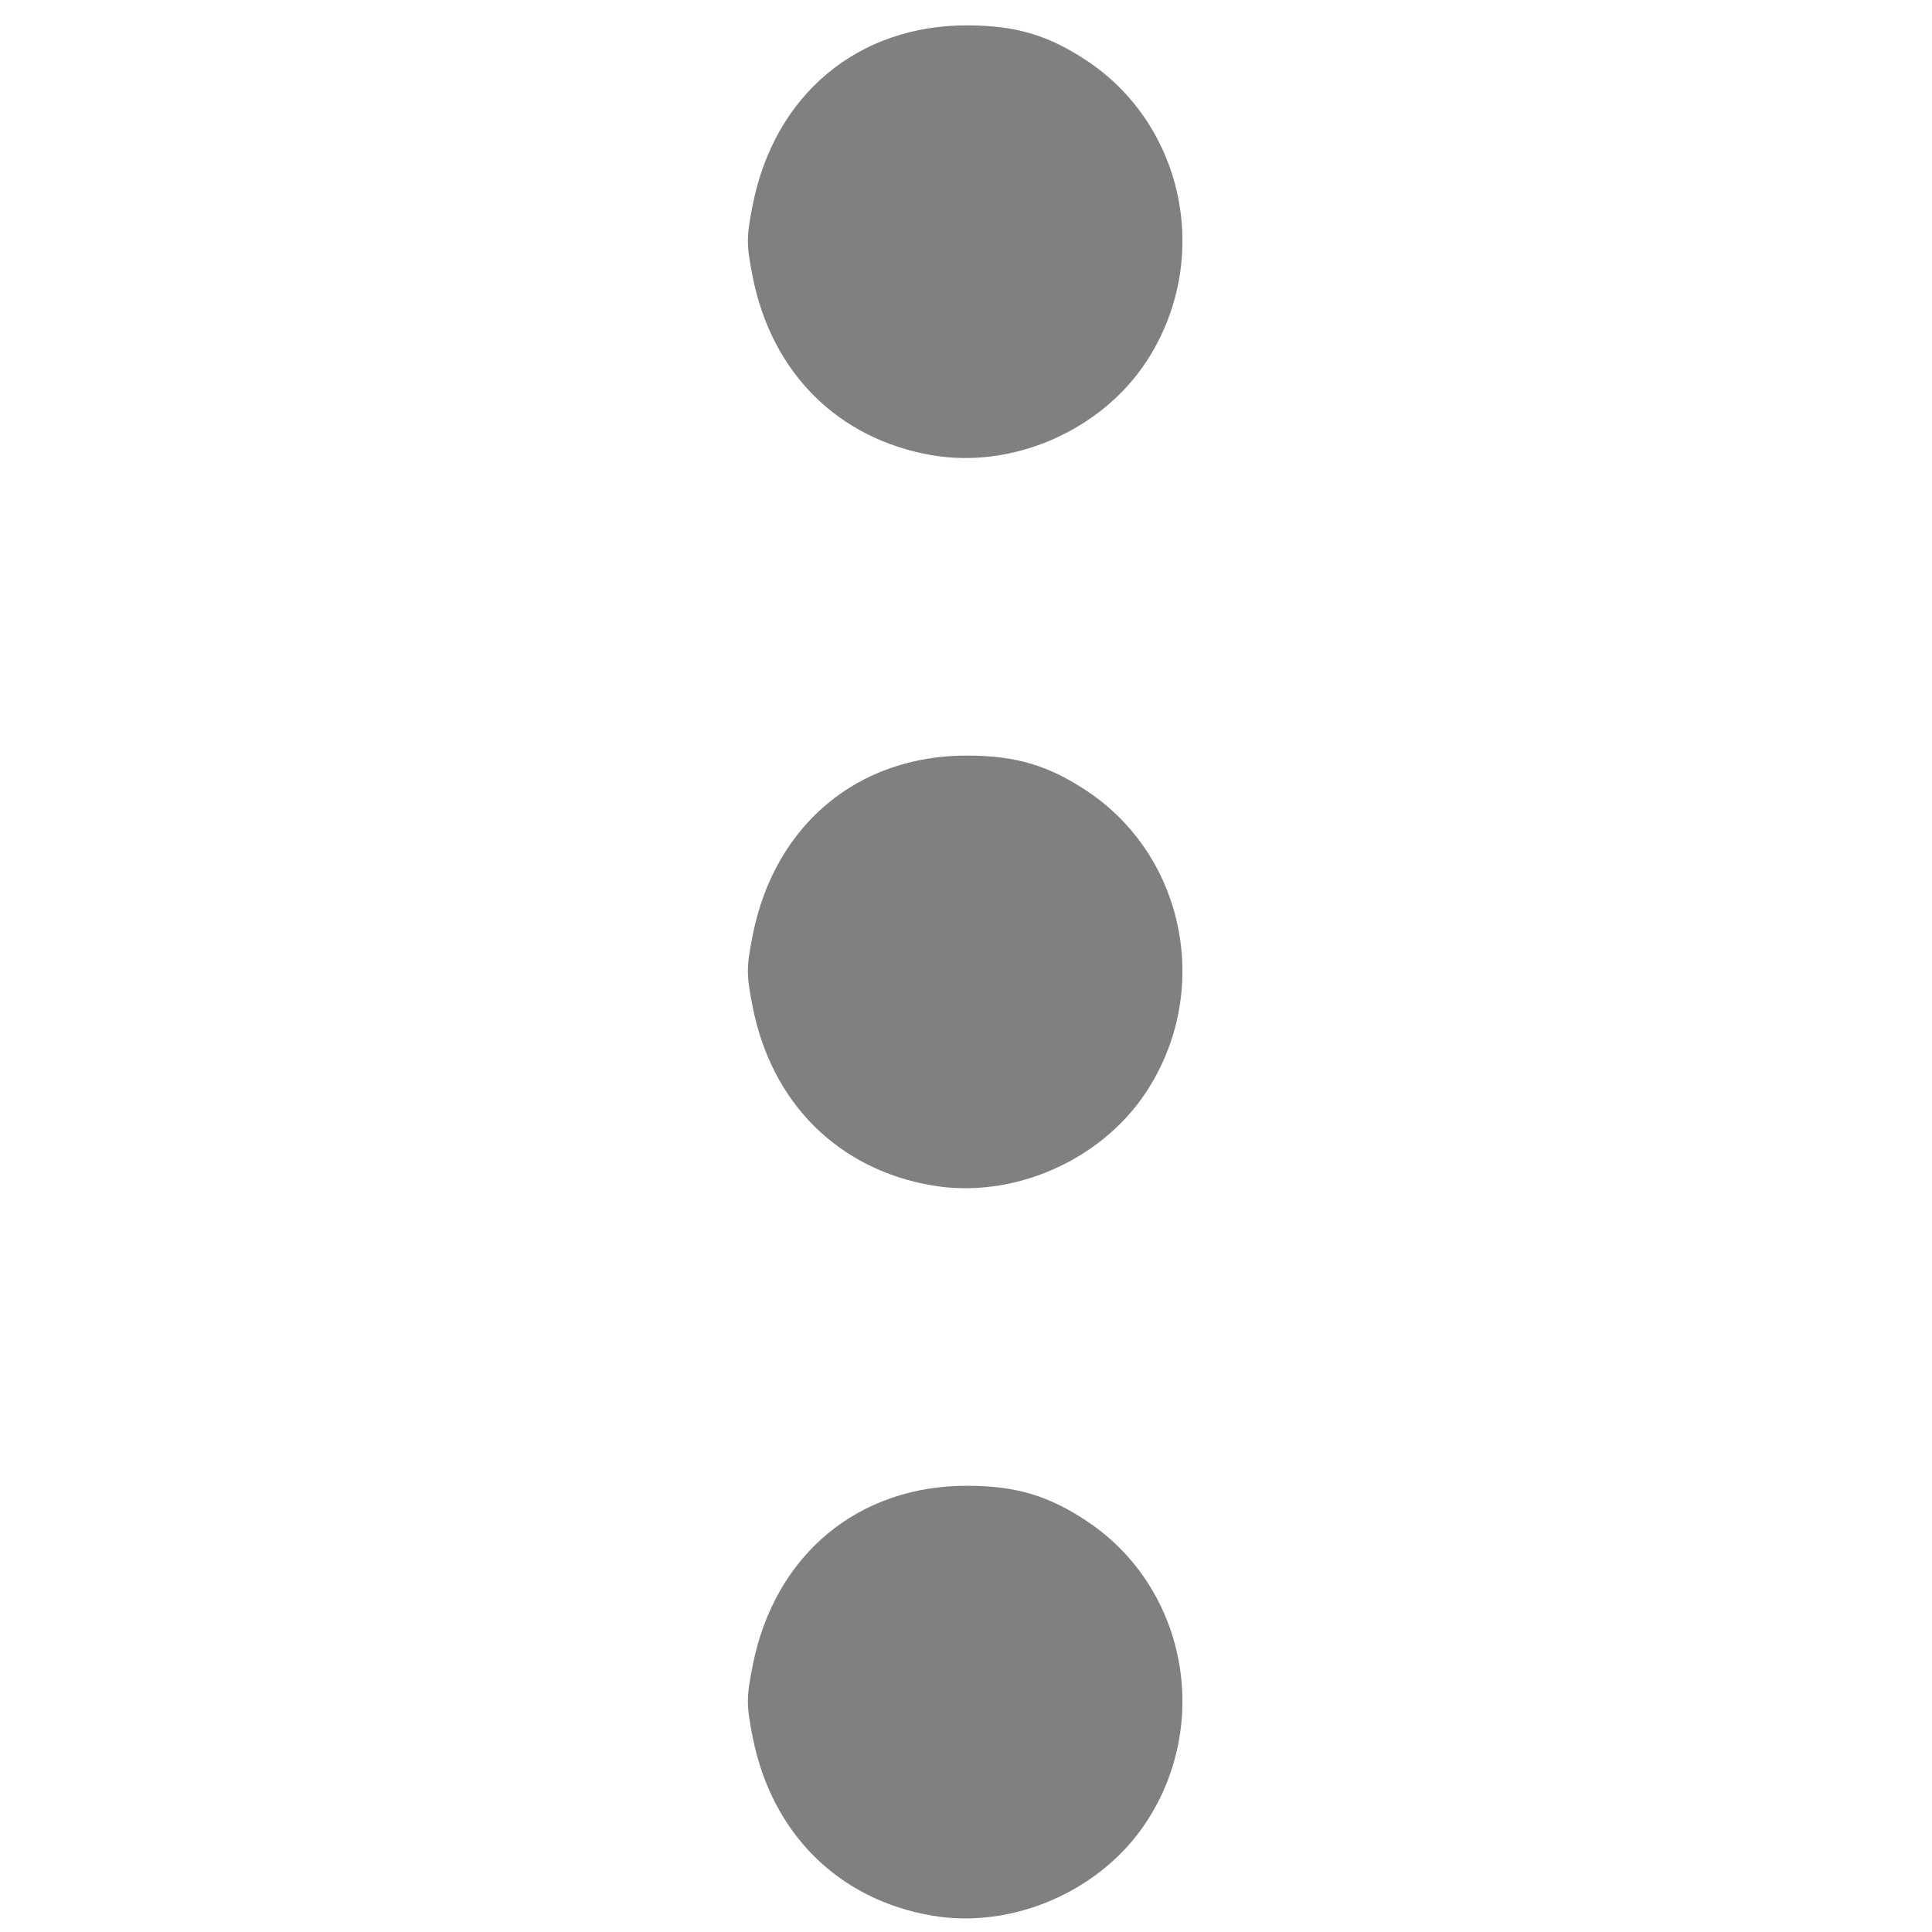 <?xml version="1.0" encoding="UTF-8" standalone="no"?>
<!-- Created with Inkscape (http://www.inkscape.org/) -->

<svg
   width="200"
   height="200"
   viewBox="0 0 52.917 52.917"
   version="1.1"
   id="svg1"
   xml:space="preserve"
   inkscape:export-filename="center_white.svg"
   inkscape:export-xdpi="96"
   inkscape:export-ydpi="96"
   xmlns:inkscape="http://www.inkscape.org/namespaces/inkscape"
   xmlns:sodipodi="http://sodipodi.sourceforge.net/DTD/sodipodi-0.dtd"
   xmlns="http://www.w3.org/2000/svg"
   xmlns:svg="http://www.w3.org/2000/svg"><sodipodi:namedview
     id="namedview1"
     pagecolor="#ffffff"
     bordercolor="#000000"
     borderopacity="0.25"
     inkscape:showpageshadow="2"
     inkscape:pageopacity="0.0"
     inkscape:pagecheckerboard="0"
     inkscape:deskcolor="#d1d1d1"
     inkscape:document-units="mm" /><defs
     id="defs1" /><g
     inkscape:label="Layer 1"
     inkscape:groupmode="layer"
     id="layer1"><path
       style="fill:#808080;stroke-width:0.472"
       d="m 25.528,52.469 c -2.572,-0.443 -4.394,-2.257 -4.913,-4.892 -0.174,-0.881 -0.174,-1.075 0,-1.957 0.598,-3.033 2.889,-4.943 5.909,-4.925 1.312,0.007 2.195,0.271 3.244,0.968 2.71,1.799 3.436,5.52 1.613,8.267 -1.243,1.872 -3.653,2.918 -5.853,2.538 z m 0,-20 c -2.572,-0.443 -4.394,-2.257 -4.913,-4.892 -0.174,-0.881 -0.174,-1.075 0,-1.957 0.598,-3.033 2.889,-4.943 5.909,-4.925 1.312,0.007 2.195,0.271 3.244,0.968 2.71,1.799 3.436,5.52 1.613,8.267 -1.243,1.872 -3.653,2.918 -5.853,2.538 z m 0,-20 c -2.572,-0.443 -4.394,-2.257 -4.913,-4.892 -0.174,-0.881 -0.174,-1.075 0,-1.957 0.598,-3.033 2.889,-4.943 5.909,-4.925 1.312,0.008 2.195,0.271 3.244,0.968 2.71,1.799 3.436,5.52 1.613,8.267 C 30.138,11.802 27.728,12.848 25.528,12.468 Z"
       id="path2" /></g></svg>
